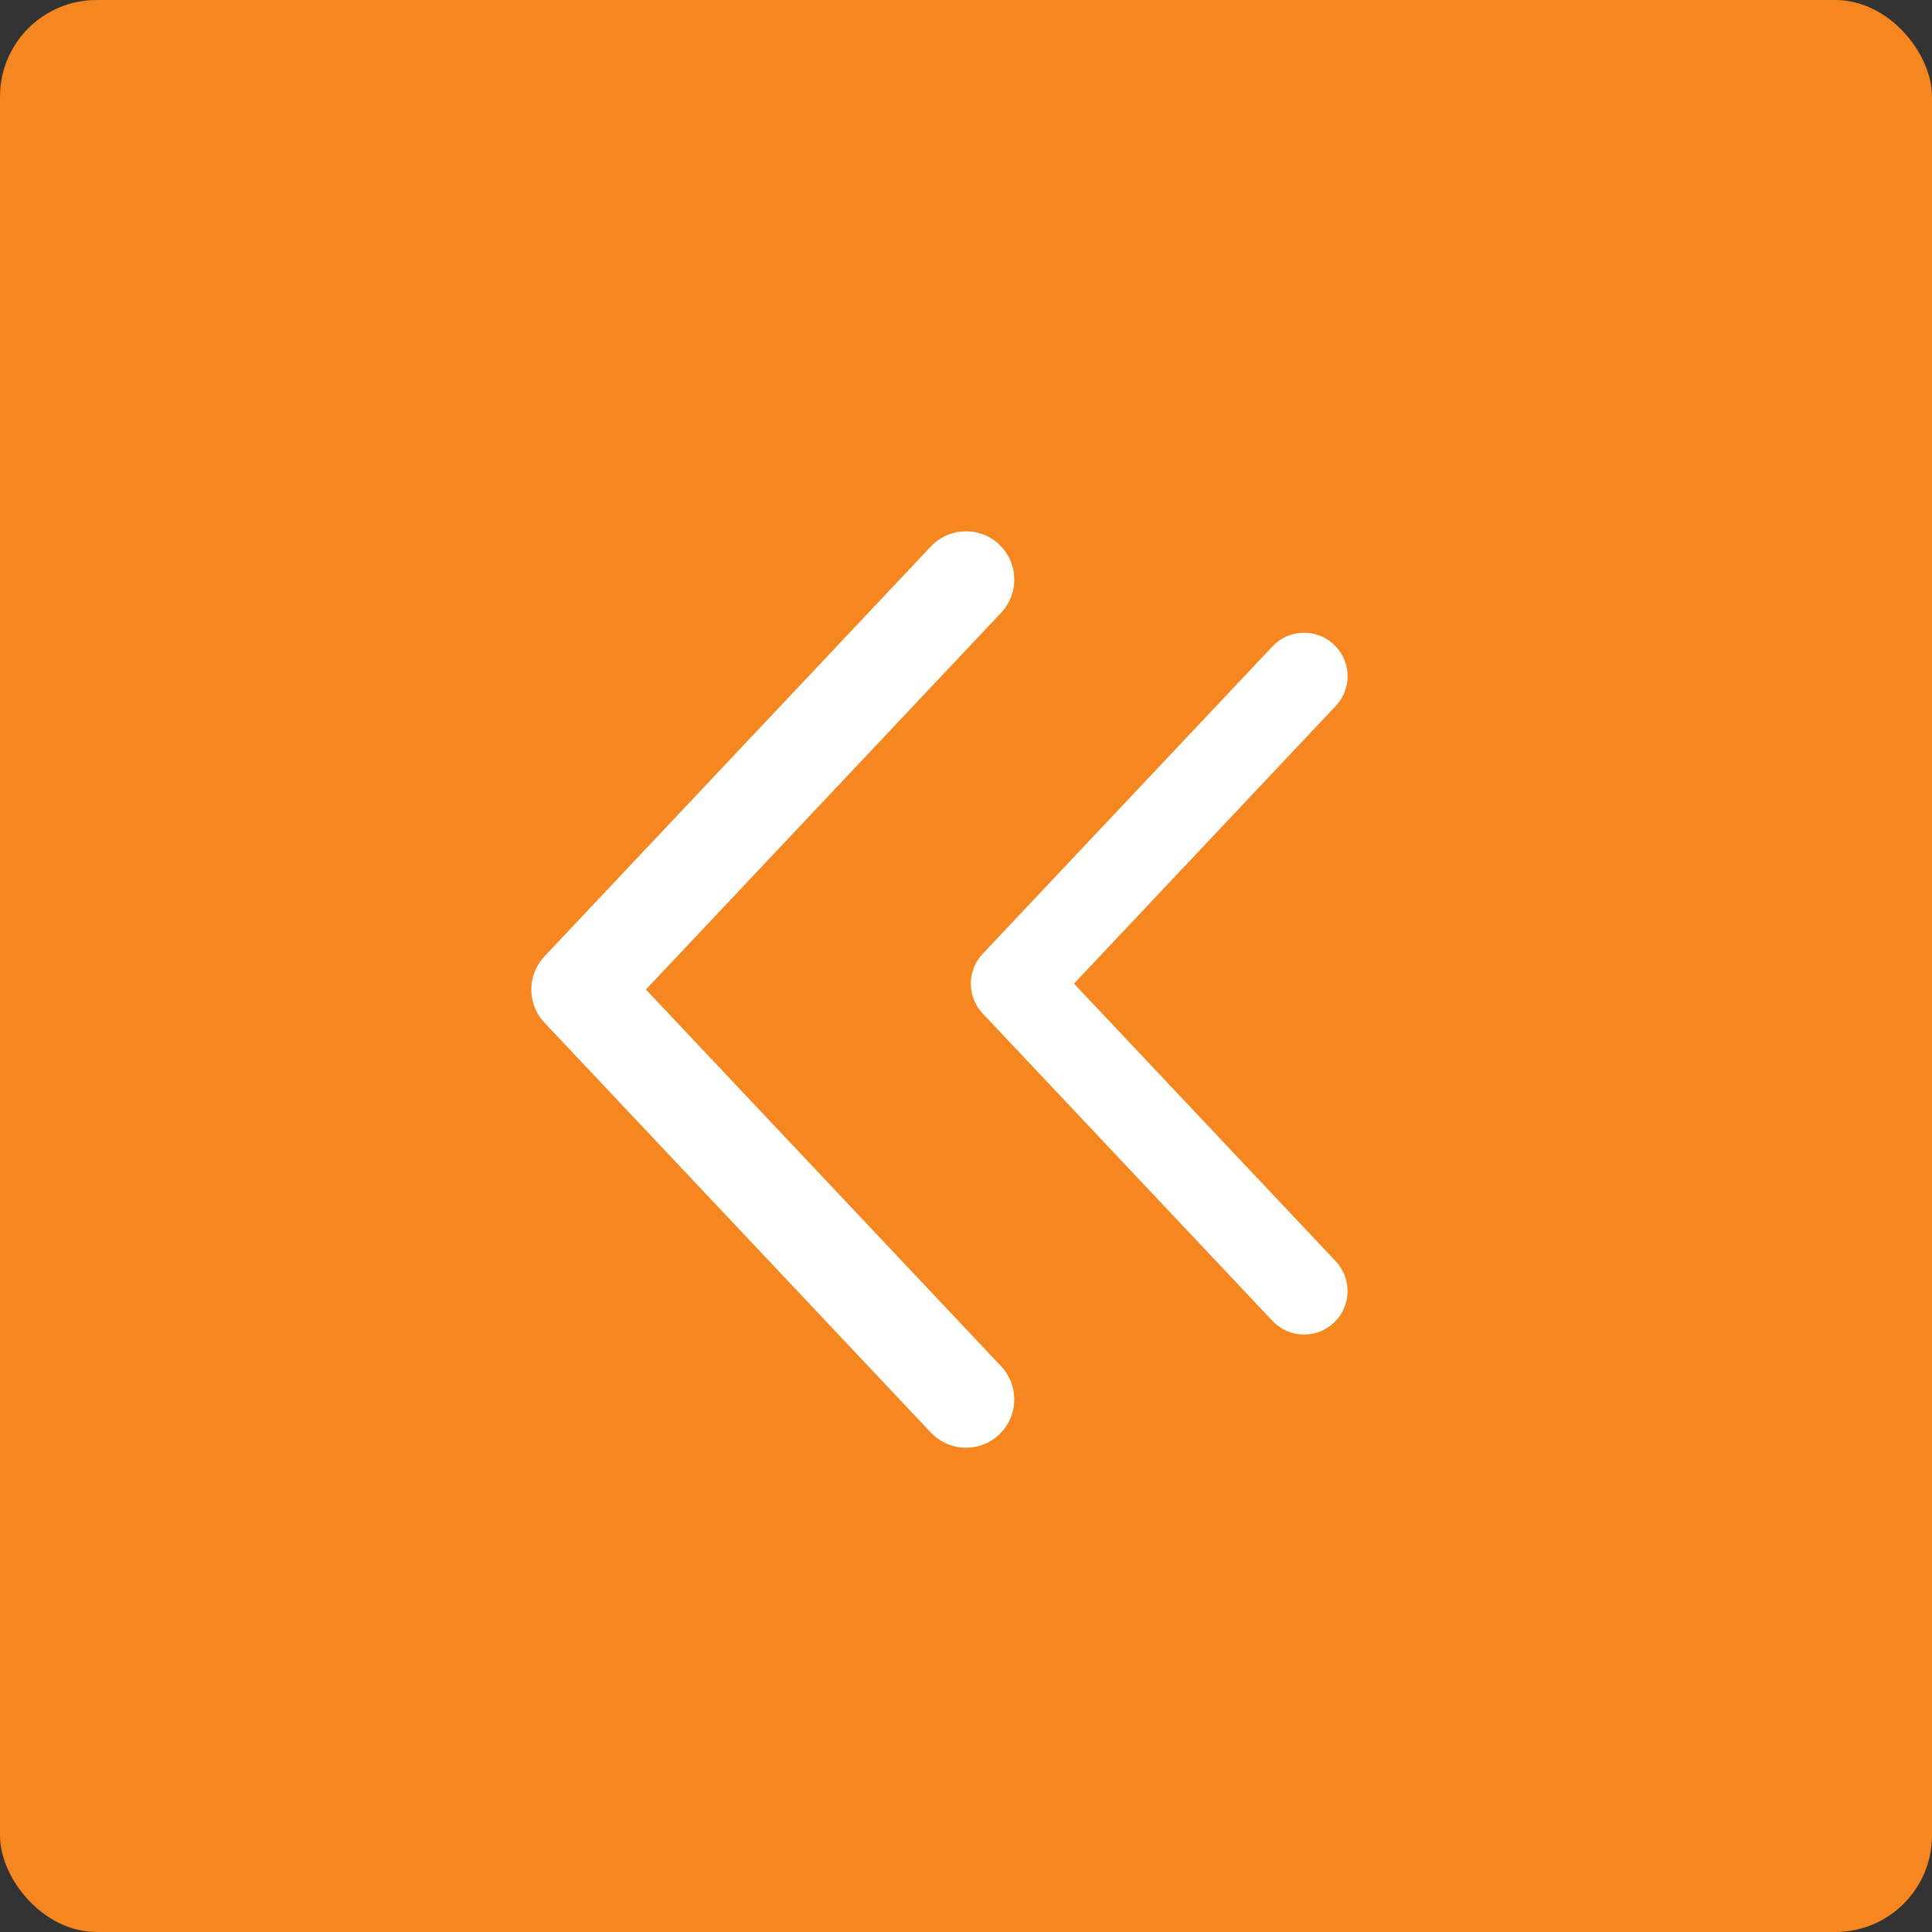 <?xml version="1.0" encoding="UTF-8"?>
<svg width="40px" height="40px" viewBox="0 0 40 40" version="1.1" xmlns="http://www.w3.org/2000/svg" xmlns:xlink="http://www.w3.org/1999/xlink">
    <rect x="0" y="0" width="40" height="40" fill="#333333" stroke="none"/>
    <title>Collapse-icon</title>
    <g id="Provider" stroke="none" stroke-width="1" fill="none" fill-rule="evenodd">
        <g id="Patient-Overview-listover-2" transform="translate(-300, -364)">
            <g id="Collapse-icon" transform="translate(300, 364)">
                <rect id="Rectangle" fill="#F6861F" x="0" y="0" width="40" height="40" rx="2"></rect>
                <g id="Group-4" transform="translate(12, 12)" fill="#FFFFFF" fill-rule="nonzero">
                    <path d="M7.272,-0.686 C7.651,-1.088 8.284,-1.107 8.686,-0.728 C9.057,-0.378 9.101,0.188 8.808,0.589 L8.728,0.686 L1.373,8.487 L8.728,16.288 C9.077,16.659 9.088,17.227 8.772,17.61 L8.686,17.702 C8.315,18.051 7.747,18.062 7.364,17.746 L7.272,17.66 L-0.728,9.173 C-1.061,8.82 -1.088,8.285 -0.811,7.902 L-0.728,7.801 L7.272,-0.686 Z" id="Stroke-1"></path>
                    <path d="M14.345,1.383 C14.686,1.021 15.256,1.004 15.617,1.345 C15.949,1.658 15.991,2.162 15.733,2.523 L15.655,2.617 L10.236,8.365 L15.655,14.113 C15.967,14.445 15.979,14.951 15.701,15.296 L15.617,15.385 C15.286,15.698 14.78,15.71 14.435,15.431 L14.345,15.348 L8.345,8.983 C8.046,8.665 8.021,8.183 8.27,7.838 L8.345,7.748 L14.345,1.383 Z" id="Stroke-1"></path>
                </g>
            </g>
        </g>
    </g>
</svg>